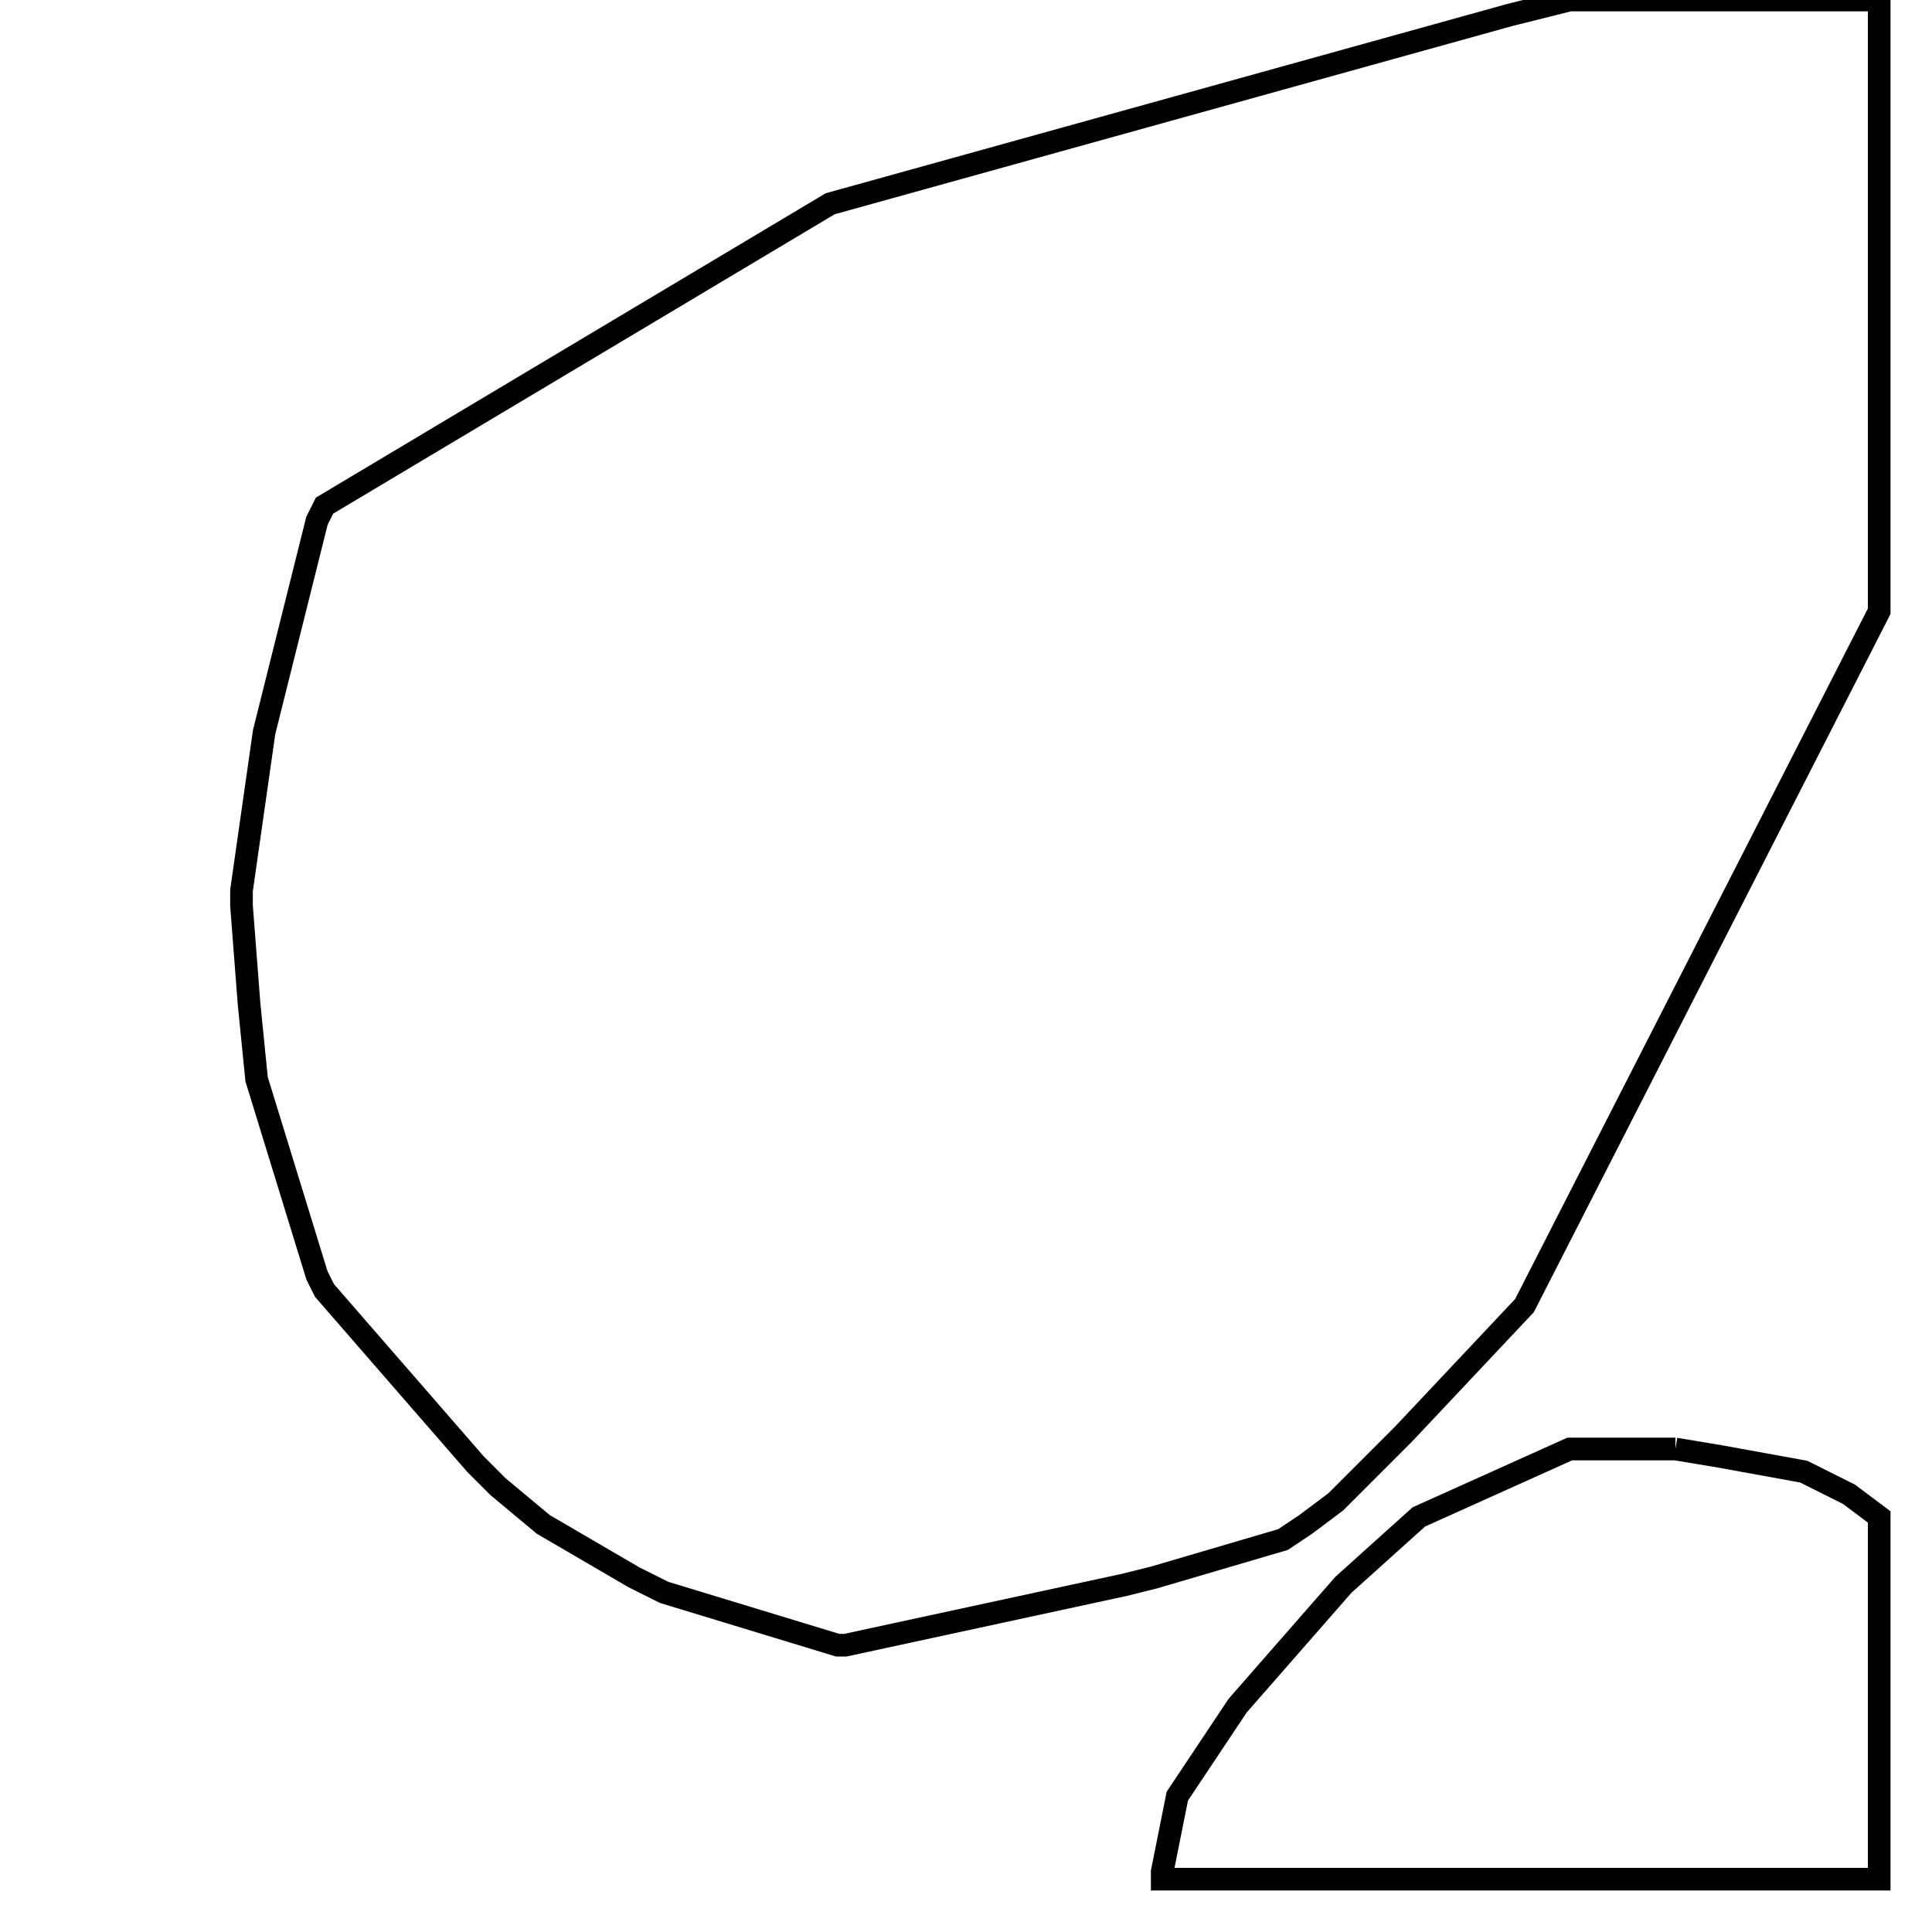 <svg width="256" height="256" xmlns="http://www.w3.org/2000/svg" fill-opacity="0" stroke="black" stroke-width="3" ><path d="M249 0 249 81 202 173 186 190 177 199 173 202 170 204 153 209 149 210 112 218 111 218 88 211 84 209 72 202 66 197 63 194 43 171 42 169 34 143 33 133 32 120 32 118 35 97 42 69 43 67 110 27 200 2 208 0 249 0 "/><path d="M222 192 228 193 239 195 245 198 249 201 249 249 154 249 154 248 156 238 164 226 178 210 188 201 208 192 222 192 "/></svg>